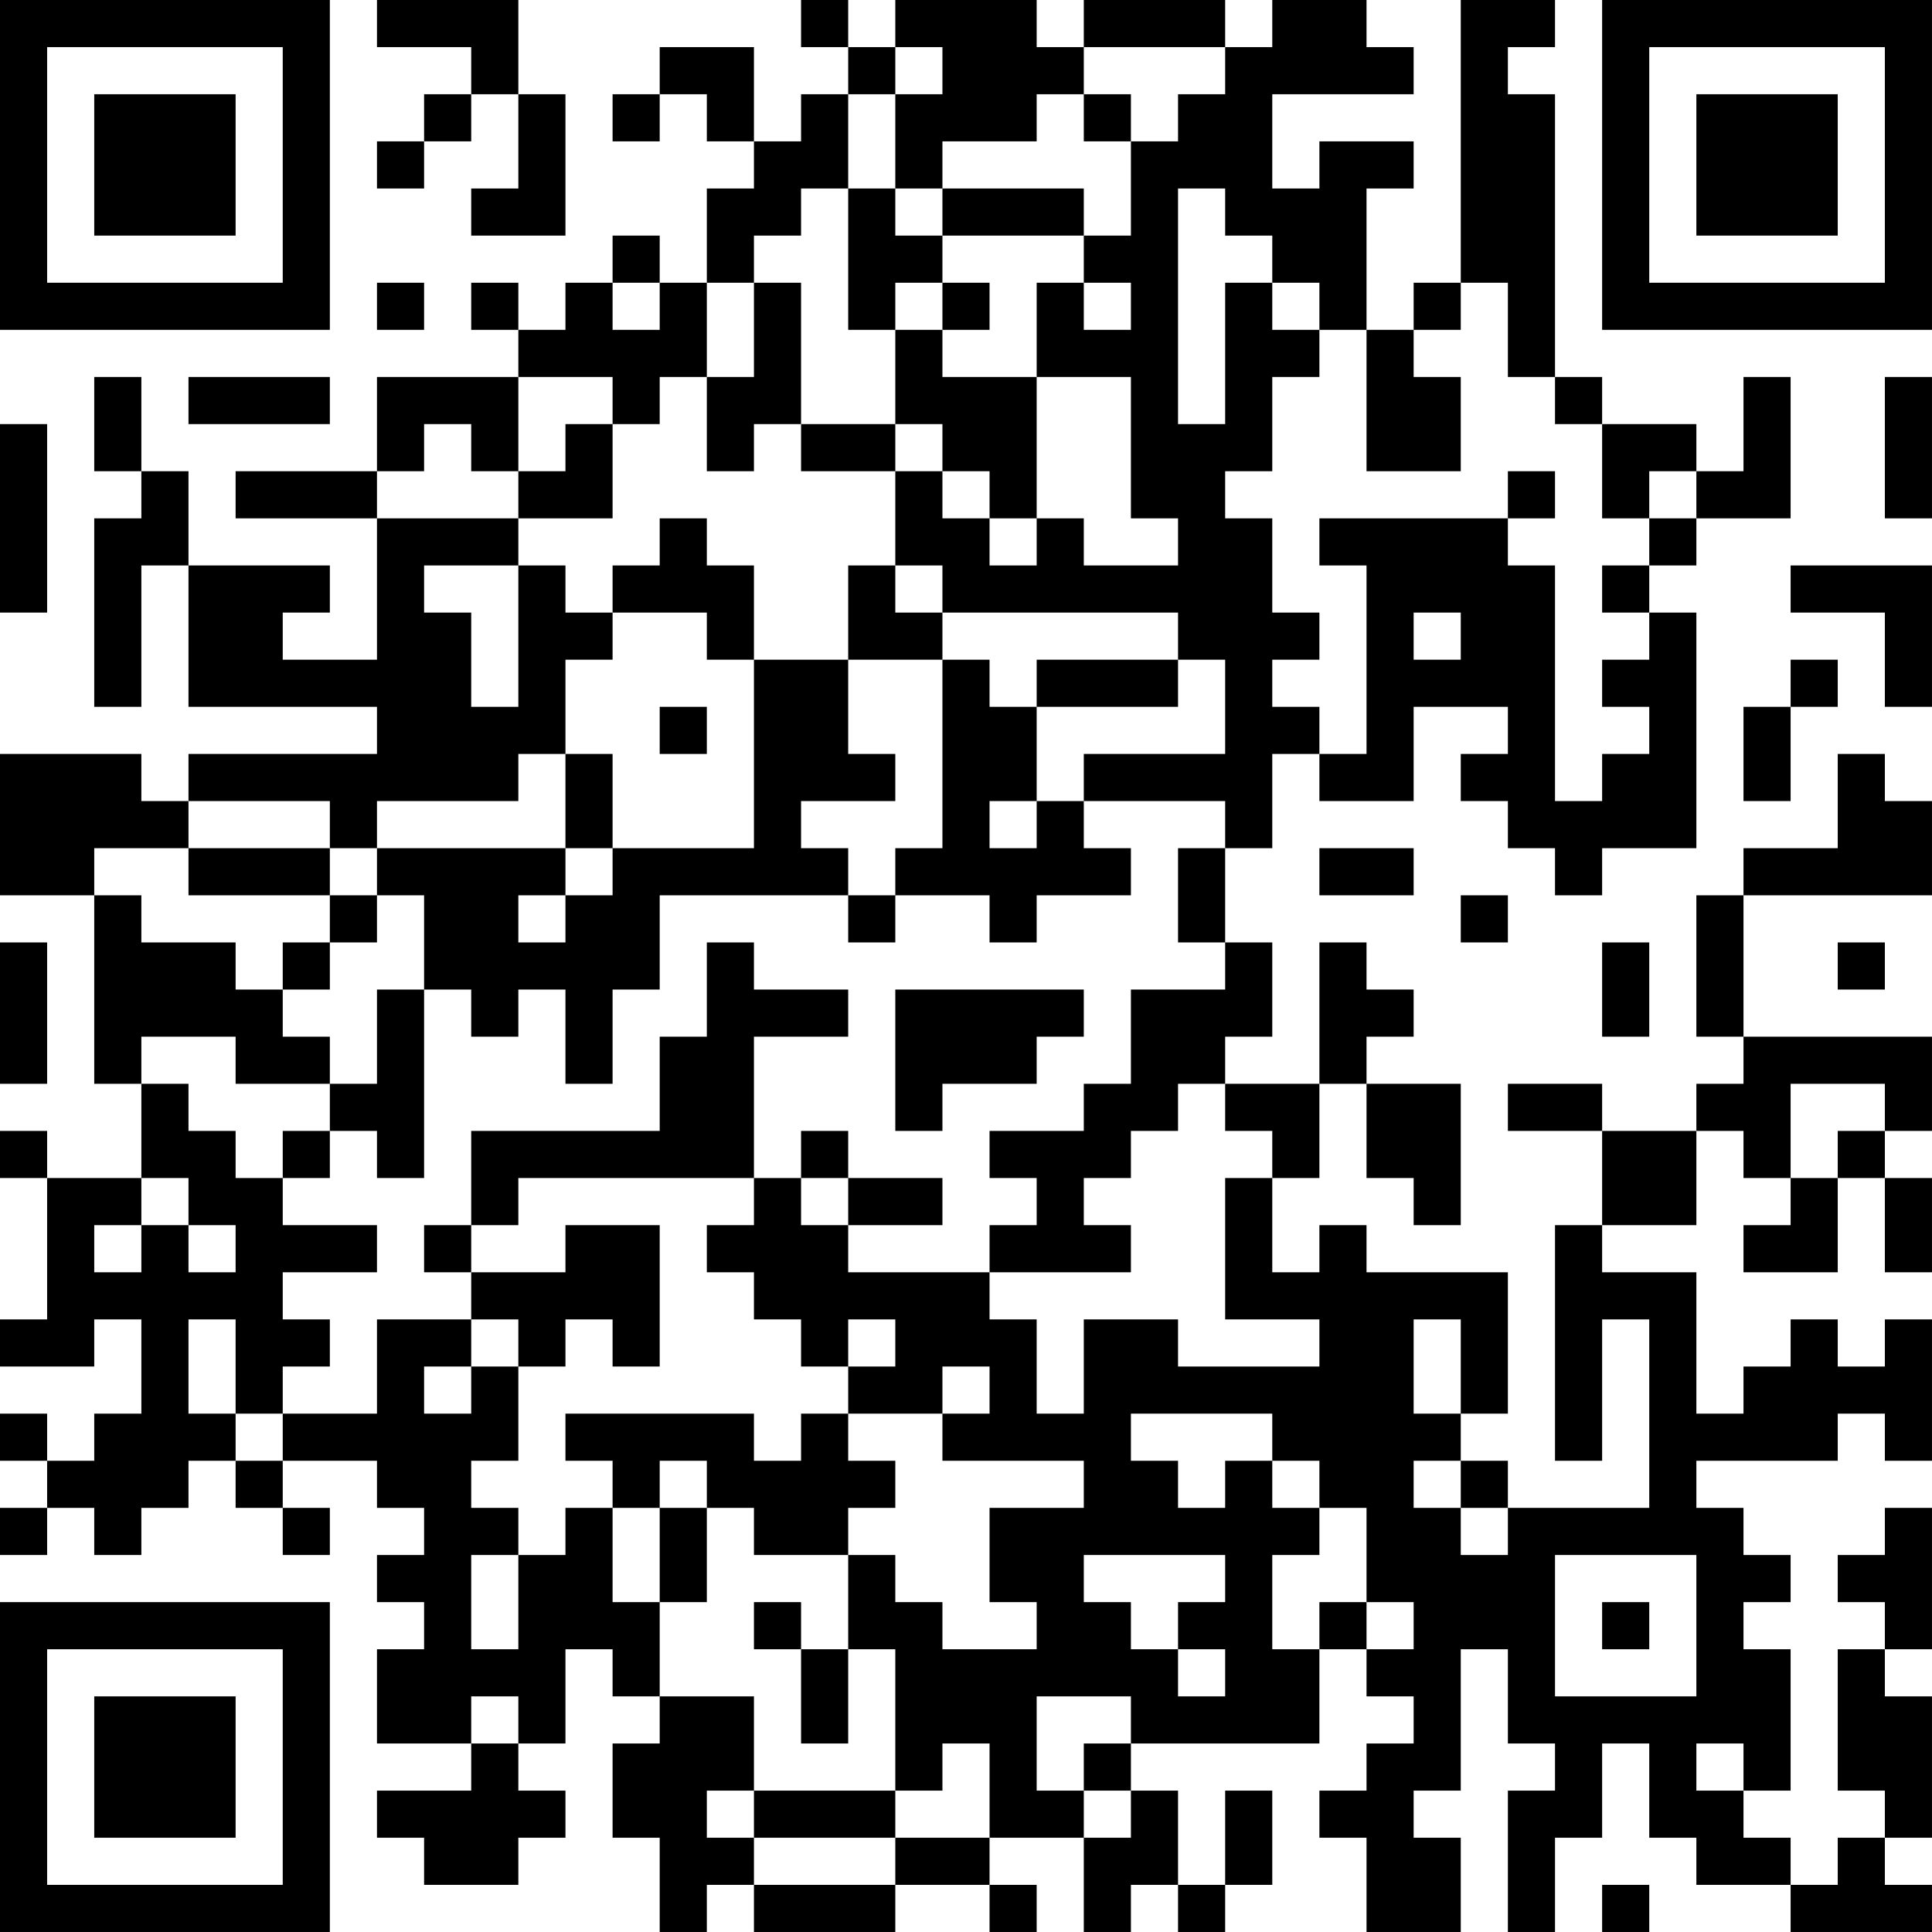 <?xml version="1.0" encoding="UTF-8"?>
<svg xmlns="http://www.w3.org/2000/svg" version="1.1" width="200" height="200" viewBox="0 0 200 200"><rect x="0" y="0" width="200" height="200" fill="#ffffff"/><g transform="scale(4.878)"><g transform="translate(0,0)"><path fill-rule="evenodd" d="M8 0L8 1L10 1L10 2L9 2L9 3L8 3L8 4L9 4L9 3L10 3L10 2L11 2L11 4L10 4L10 5L12 5L12 2L11 2L11 0ZM17 0L17 1L18 1L18 2L17 2L17 3L16 3L16 1L14 1L14 2L13 2L13 3L14 3L14 2L15 2L15 3L16 3L16 4L15 4L15 6L14 6L14 5L13 5L13 6L12 6L12 7L11 7L11 6L10 6L10 7L11 7L11 8L8 8L8 10L5 10L5 11L8 11L8 14L6 14L6 13L7 13L7 12L4 12L4 10L3 10L3 8L2 8L2 10L3 10L3 11L2 11L2 15L3 15L3 12L4 12L4 15L8 15L8 16L4 16L4 17L3 17L3 16L0 16L0 19L2 19L2 23L3 23L3 25L1 25L1 24L0 24L0 25L1 25L1 28L0 28L0 29L2 29L2 28L3 28L3 30L2 30L2 31L1 31L1 30L0 30L0 31L1 31L1 32L0 32L0 33L1 33L1 32L2 32L2 33L3 33L3 32L4 32L4 31L5 31L5 32L6 32L6 33L7 33L7 32L6 32L6 31L8 31L8 32L9 32L9 33L8 33L8 34L9 34L9 35L8 35L8 37L10 37L10 38L8 38L8 39L9 39L9 40L11 40L11 39L12 39L12 38L11 38L11 37L12 37L12 35L13 35L13 36L14 36L14 37L13 37L13 39L14 39L14 41L15 41L15 40L16 40L16 41L19 41L19 40L21 40L21 41L22 41L22 40L21 40L21 39L23 39L23 41L24 41L24 40L25 40L25 41L26 41L26 40L27 40L27 38L26 38L26 40L25 40L25 38L24 38L24 37L28 37L28 35L29 35L29 36L30 36L30 37L29 37L29 38L28 38L28 39L29 39L29 41L31 41L31 39L30 39L30 38L31 38L31 35L32 35L32 37L33 37L33 38L32 38L32 41L33 41L33 39L34 39L34 37L35 37L35 39L36 39L36 40L38 40L38 41L41 41L41 40L40 40L40 39L41 39L41 36L40 36L40 35L41 35L41 32L40 32L40 33L39 33L39 34L40 34L40 35L39 35L39 38L40 38L40 39L39 39L39 40L38 40L38 39L37 39L37 38L38 38L38 35L37 35L37 34L38 34L38 33L37 33L37 32L36 32L36 31L39 31L39 30L40 30L40 31L41 31L41 28L40 28L40 29L39 29L39 28L38 28L38 29L37 29L37 30L36 30L36 27L34 27L34 26L36 26L36 24L37 24L37 25L38 25L38 26L37 26L37 27L39 27L39 25L40 25L40 27L41 27L41 25L40 25L40 24L41 24L41 22L37 22L37 19L41 19L41 17L40 17L40 16L39 16L39 18L37 18L37 19L36 19L36 22L37 22L37 23L36 23L36 24L34 24L34 23L32 23L32 24L34 24L34 26L33 26L33 31L34 31L34 28L35 28L35 32L32 32L32 31L31 31L31 30L32 30L32 27L29 27L29 26L28 26L28 27L27 27L27 25L28 25L28 23L29 23L29 25L30 25L30 26L31 26L31 23L29 23L29 22L30 22L30 21L29 21L29 20L28 20L28 23L26 23L26 22L27 22L27 20L26 20L26 18L27 18L27 16L28 16L28 17L30 17L30 15L32 15L32 16L31 16L31 17L32 17L32 18L33 18L33 19L34 19L34 18L36 18L36 13L35 13L35 12L36 12L36 11L38 11L38 8L37 8L37 10L36 10L36 9L34 9L34 8L33 8L33 2L32 2L32 1L33 1L33 0L31 0L31 6L30 6L30 7L29 7L29 4L30 4L30 3L28 3L28 4L27 4L27 2L30 2L30 1L29 1L29 0L27 0L27 1L26 1L26 0L23 0L23 1L22 1L22 0L19 0L19 1L18 1L18 0ZM19 1L19 2L18 2L18 4L17 4L17 5L16 5L16 6L15 6L15 8L14 8L14 9L13 9L13 8L11 8L11 10L10 10L10 9L9 9L9 10L8 10L8 11L11 11L11 12L9 12L9 13L10 13L10 15L11 15L11 12L12 12L12 13L13 13L13 14L12 14L12 16L11 16L11 17L8 17L8 18L7 18L7 17L4 17L4 18L2 18L2 19L3 19L3 20L5 20L5 21L6 21L6 22L7 22L7 23L5 23L5 22L3 22L3 23L4 23L4 24L5 24L5 25L6 25L6 26L8 26L8 27L6 27L6 28L7 28L7 29L6 29L6 30L5 30L5 28L4 28L4 30L5 30L5 31L6 31L6 30L8 30L8 28L10 28L10 29L9 29L9 30L10 30L10 29L11 29L11 31L10 31L10 32L11 32L11 33L10 33L10 35L11 35L11 33L12 33L12 32L13 32L13 34L14 34L14 36L16 36L16 38L15 38L15 39L16 39L16 40L19 40L19 39L21 39L21 37L20 37L20 38L19 38L19 35L18 35L18 33L19 33L19 34L20 34L20 35L22 35L22 34L21 34L21 32L23 32L23 31L20 31L20 30L21 30L21 29L20 29L20 30L18 30L18 29L19 29L19 28L18 28L18 29L17 29L17 28L16 28L16 27L15 27L15 26L16 26L16 25L17 25L17 26L18 26L18 27L21 27L21 28L22 28L22 30L23 30L23 28L25 28L25 29L28 29L28 28L26 28L26 25L27 25L27 24L26 24L26 23L25 23L25 24L24 24L24 25L23 25L23 26L24 26L24 27L21 27L21 26L22 26L22 25L21 25L21 24L23 24L23 23L24 23L24 21L26 21L26 20L25 20L25 18L26 18L26 17L23 17L23 16L26 16L26 14L25 14L25 13L20 13L20 12L19 12L19 10L20 10L20 11L21 11L21 12L22 12L22 11L23 11L23 12L25 12L25 11L24 11L24 8L22 8L22 6L23 6L23 7L24 7L24 6L23 6L23 5L24 5L24 3L25 3L25 2L26 2L26 1L23 1L23 2L22 2L22 3L20 3L20 4L19 4L19 2L20 2L20 1ZM23 2L23 3L24 3L24 2ZM18 4L18 7L19 7L19 9L17 9L17 6L16 6L16 8L15 8L15 10L16 10L16 9L17 9L17 10L19 10L19 9L20 9L20 10L21 10L21 11L22 11L22 8L20 8L20 7L21 7L21 6L20 6L20 5L23 5L23 4L20 4L20 5L19 5L19 4ZM25 4L25 9L26 9L26 6L27 6L27 7L28 7L28 8L27 8L27 10L26 10L26 11L27 11L27 13L28 13L28 14L27 14L27 15L28 15L28 16L29 16L29 12L28 12L28 11L32 11L32 12L33 12L33 17L34 17L34 16L35 16L35 15L34 15L34 14L35 14L35 13L34 13L34 12L35 12L35 11L36 11L36 10L35 10L35 11L34 11L34 9L33 9L33 8L32 8L32 6L31 6L31 7L30 7L30 8L31 8L31 10L29 10L29 7L28 7L28 6L27 6L27 5L26 5L26 4ZM8 6L8 7L9 7L9 6ZM13 6L13 7L14 7L14 6ZM19 6L19 7L20 7L20 6ZM4 8L4 9L7 9L7 8ZM40 8L40 11L41 11L41 8ZM0 9L0 13L1 13L1 9ZM12 9L12 10L11 10L11 11L13 11L13 9ZM32 10L32 11L33 11L33 10ZM14 11L14 12L13 12L13 13L15 13L15 14L16 14L16 18L13 18L13 16L12 16L12 18L8 18L8 19L7 19L7 18L4 18L4 19L7 19L7 20L6 20L6 21L7 21L7 20L8 20L8 19L9 19L9 21L8 21L8 23L7 23L7 24L6 24L6 25L7 25L7 24L8 24L8 25L9 25L9 21L10 21L10 22L11 22L11 21L12 21L12 23L13 23L13 21L14 21L14 19L18 19L18 20L19 20L19 19L21 19L21 20L22 20L22 19L24 19L24 18L23 18L23 17L22 17L22 15L25 15L25 14L22 14L22 15L21 15L21 14L20 14L20 13L19 13L19 12L18 12L18 14L16 14L16 12L15 12L15 11ZM38 12L38 13L40 13L40 15L41 15L41 12ZM30 13L30 14L31 14L31 13ZM18 14L18 16L19 16L19 17L17 17L17 18L18 18L18 19L19 19L19 18L20 18L20 14ZM38 14L38 15L37 15L37 17L38 17L38 15L39 15L39 14ZM14 15L14 16L15 16L15 15ZM21 17L21 18L22 18L22 17ZM12 18L12 19L11 19L11 20L12 20L12 19L13 19L13 18ZM28 18L28 19L30 19L30 18ZM31 19L31 20L32 20L32 19ZM0 20L0 23L1 23L1 20ZM15 20L15 22L14 22L14 24L10 24L10 26L9 26L9 27L10 27L10 28L11 28L11 29L12 29L12 28L13 28L13 29L14 29L14 26L12 26L12 27L10 27L10 26L11 26L11 25L16 25L16 22L18 22L18 21L16 21L16 20ZM34 20L34 22L35 22L35 20ZM39 20L39 21L40 21L40 20ZM19 21L19 24L20 24L20 23L22 23L22 22L23 22L23 21ZM38 23L38 25L39 25L39 24L40 24L40 23ZM17 24L17 25L18 25L18 26L20 26L20 25L18 25L18 24ZM3 25L3 26L2 26L2 27L3 27L3 26L4 26L4 27L5 27L5 26L4 26L4 25ZM30 28L30 30L31 30L31 28ZM12 30L12 31L13 31L13 32L14 32L14 34L15 34L15 32L16 32L16 33L18 33L18 32L19 32L19 31L18 31L18 30L17 30L17 31L16 31L16 30ZM24 30L24 31L25 31L25 32L26 32L26 31L27 31L27 32L28 32L28 33L27 33L27 35L28 35L28 34L29 34L29 35L30 35L30 34L29 34L29 32L28 32L28 31L27 31L27 30ZM14 31L14 32L15 32L15 31ZM30 31L30 32L31 32L31 33L32 33L32 32L31 32L31 31ZM23 33L23 34L24 34L24 35L25 35L25 36L26 36L26 35L25 35L25 34L26 34L26 33ZM33 33L33 36L36 36L36 33ZM16 34L16 35L17 35L17 37L18 37L18 35L17 35L17 34ZM34 34L34 35L35 35L35 34ZM10 36L10 37L11 37L11 36ZM22 36L22 38L23 38L23 39L24 39L24 38L23 38L23 37L24 37L24 36ZM36 37L36 38L37 38L37 37ZM16 38L16 39L19 39L19 38ZM34 40L34 41L35 41L35 40ZM0 0L0 7L7 7L7 0ZM1 1L1 6L6 6L6 1ZM2 2L2 5L5 5L5 2ZM34 0L34 7L41 7L41 0ZM35 1L35 6L40 6L40 1ZM36 2L36 5L39 5L39 2ZM0 34L0 41L7 41L7 34ZM1 35L1 40L6 40L6 35ZM2 36L2 39L5 39L5 36Z" fill="#000000"/></g></g></svg>
